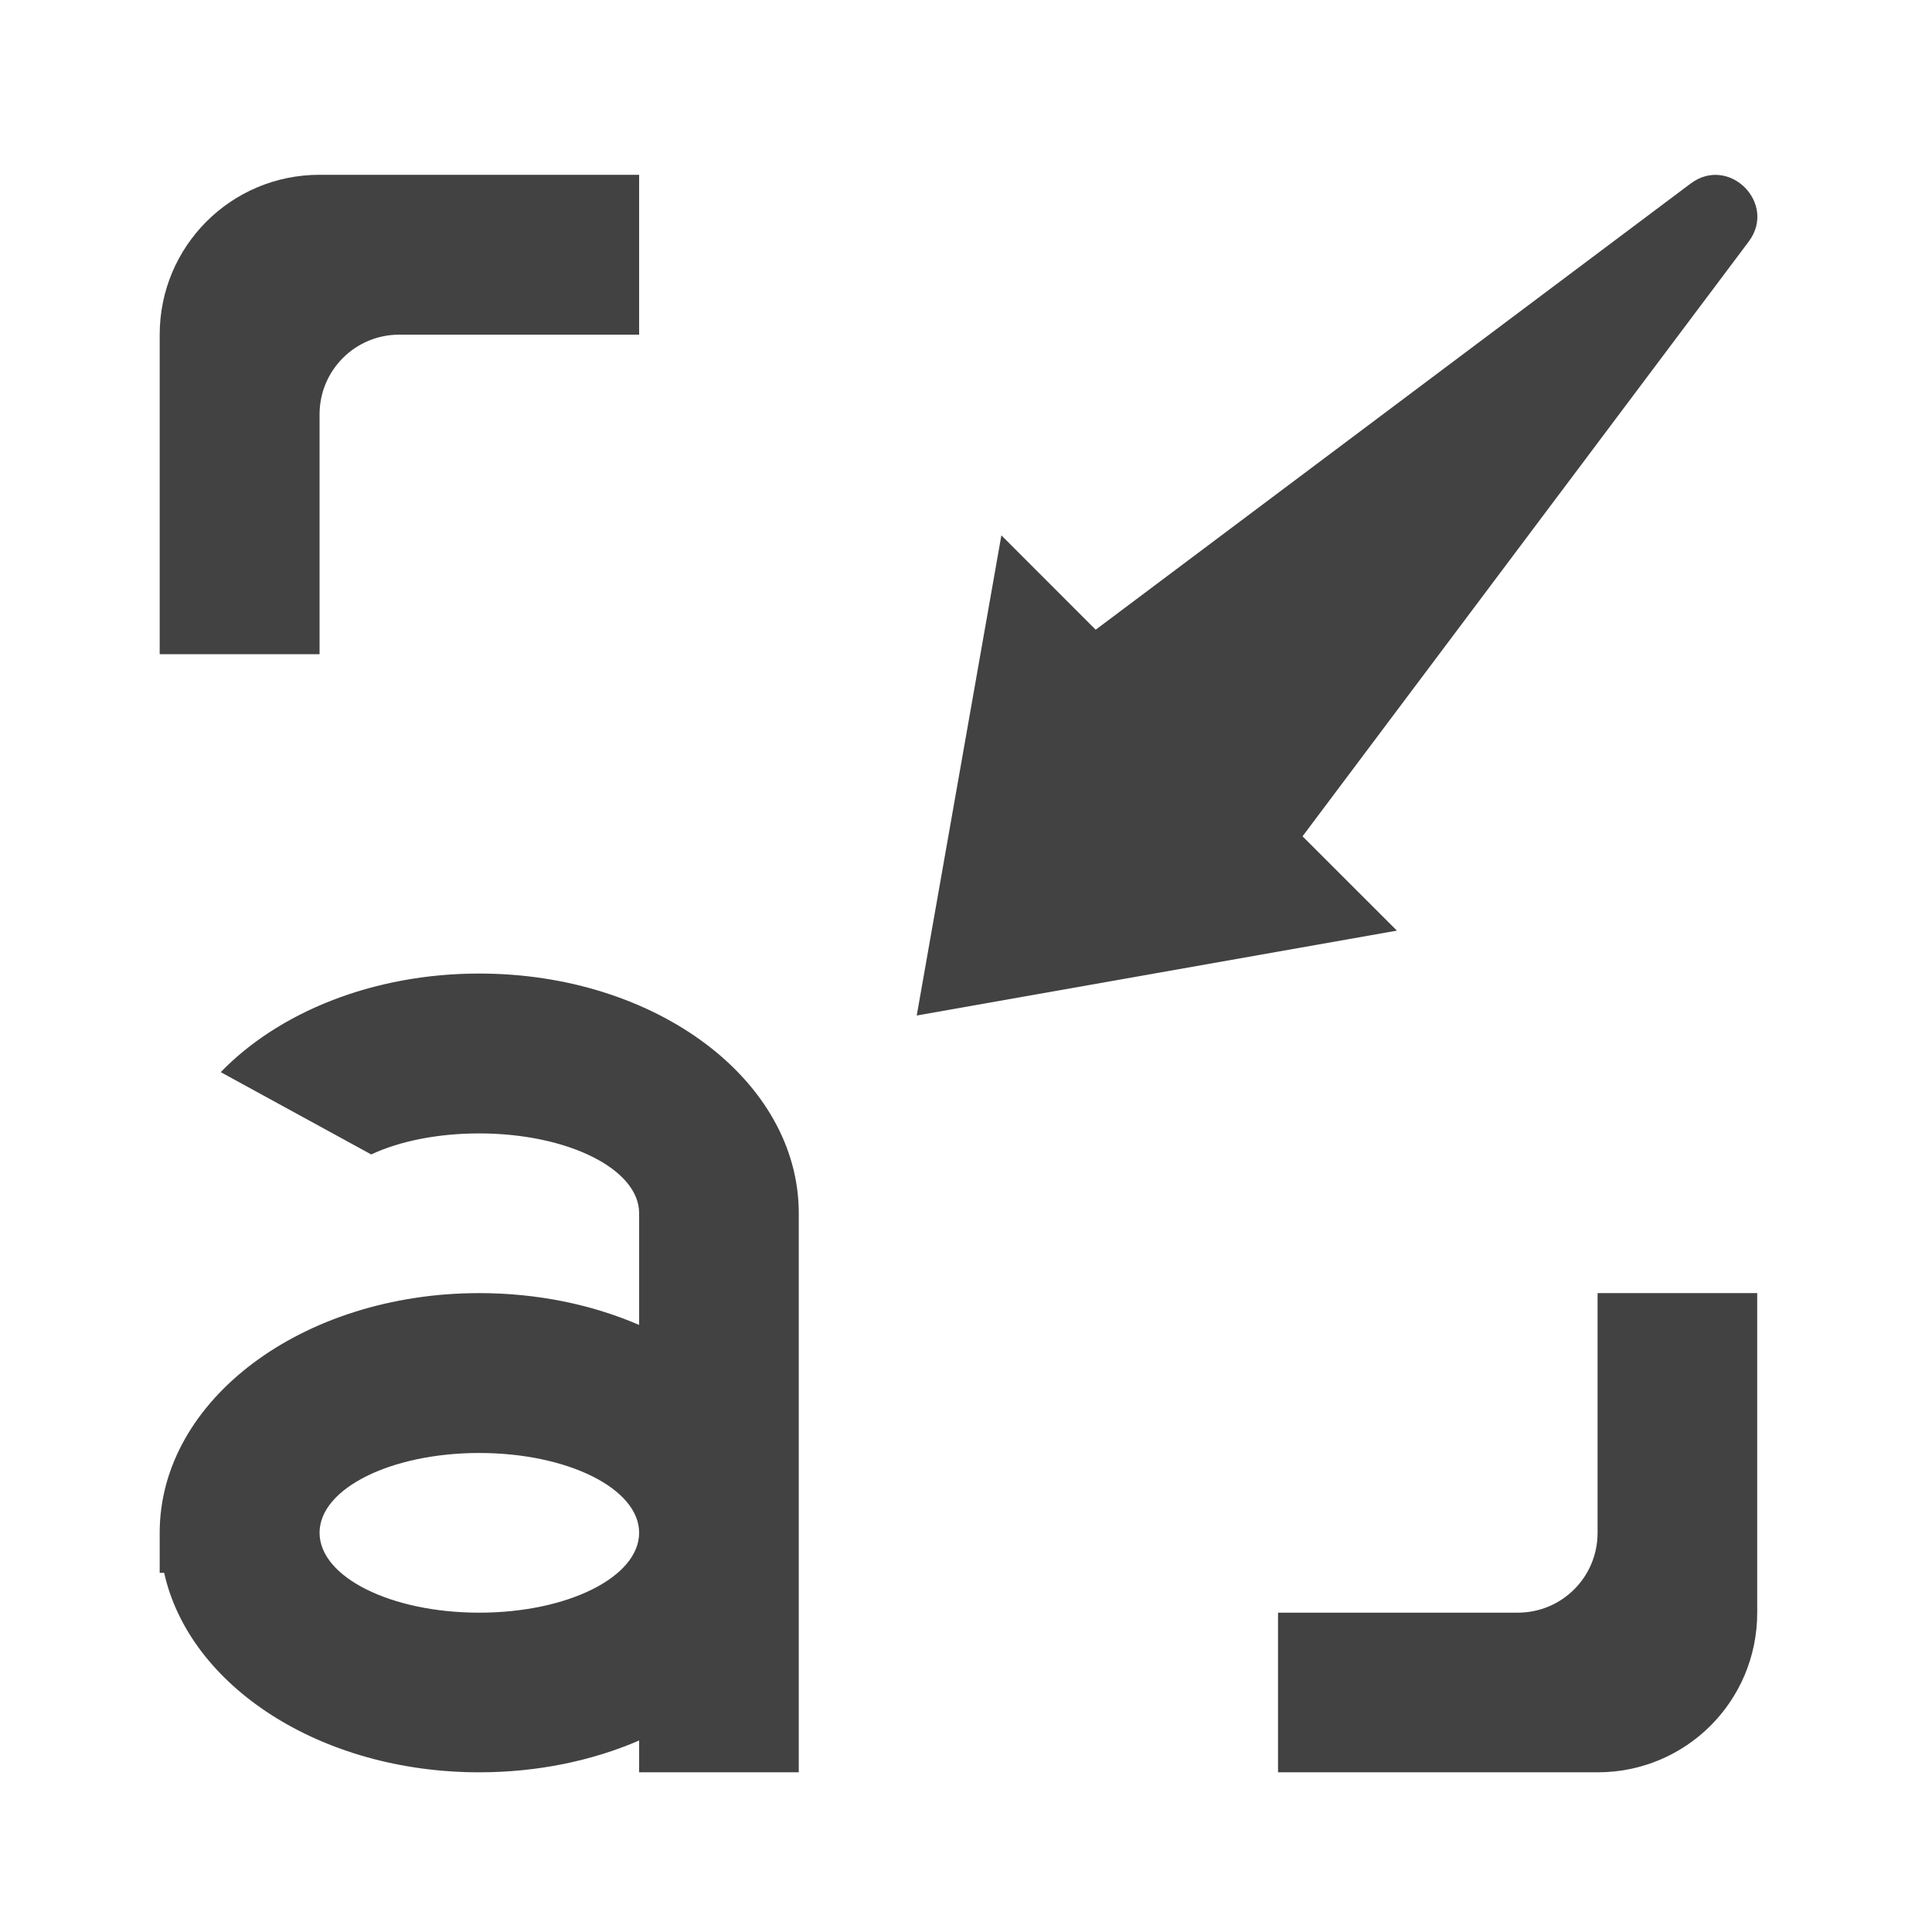 
<svg xmlns="http://www.w3.org/2000/svg" xmlns:xlink="http://www.w3.org/1999/xlink" width="32px" height="32px" viewBox="0 0 32 32" version="1.1">
<g id="surface1">
     <defs>
  <style id="current-color-scheme" type="text/css">
   .ColorScheme-Text { color:#424242; } .ColorScheme-Highlight { color:#eeeeee; }
  </style>
 </defs>
<path style="fill:currentColor" class="ColorScheme-Text" d="M 5.293 2.895 C 3.828 2.895 2.645 4.078 2.645 5.543 L 2.645 10.836 L 5.293 10.836 L 5.293 6.863 C 5.293 6.133 5.883 5.543 6.613 5.543 L 10.586 5.543 L 10.586 2.895 Z M 26.461 21.418 L 26.461 25.387 C 26.461 26.121 25.871 26.711 25.137 26.711 L 21.168 26.711 L 21.168 29.355 L 26.461 29.355 C 27.926 29.355 29.105 28.176 29.105 26.711 L 29.105 21.418 Z M 26.461 21.418 "/>
     <defs>
  <style id="current-color-scheme" type="text/css">
   .ColorScheme-Text { color:#424242; } .ColorScheme-Highlight { color:#eeeeee; }
  </style>
 </defs>
<path style="fill:currentColor" class="ColorScheme-Text" d="M 15.184 16.82 L 23.137 15.414 L 21.574 13.852 L 28.965 4 C 29.438 3.367 28.637 2.566 28.004 3.039 L 18.148 10.43 L 16.586 8.867 Z M 15.184 16.82 "/>
     <defs>
  <style id="current-color-scheme" type="text/css">
   .ColorScheme-Text { color:#424242; } .ColorScheme-Highlight { color:#eeeeee; }
  </style>
 </defs>
<path style="fill:currentColor" class="ColorScheme-Text" d="M 7.938 16.125 C 6.172 16.125 4.613 16.77 3.656 17.758 L 6.148 19.121 C 6.617 18.902 7.246 18.773 7.938 18.773 C 9.402 18.773 10.586 19.363 10.586 20.094 L 10.586 21.945 C 9.809 21.609 8.902 21.418 7.938 21.418 C 5.008 21.418 2.645 23.188 2.645 25.387 L 2.645 26.051 L 2.719 26.051 C 3.137 27.93 5.309 29.355 7.938 29.355 C 8.902 29.355 9.809 29.164 10.586 28.828 L 10.586 29.355 L 13.23 29.355 L 13.23 20.094 C 13.23 17.898 10.871 16.125 7.938 16.125 Z M 7.938 24.066 C 9.402 24.066 10.586 24.656 10.586 25.387 C 10.586 26.121 9.402 26.711 7.938 26.711 C 6.473 26.711 5.293 26.121 5.293 25.387 C 5.293 24.656 6.473 24.066 7.938 24.066 Z M 7.938 24.066 "/>
</g>
</svg>
